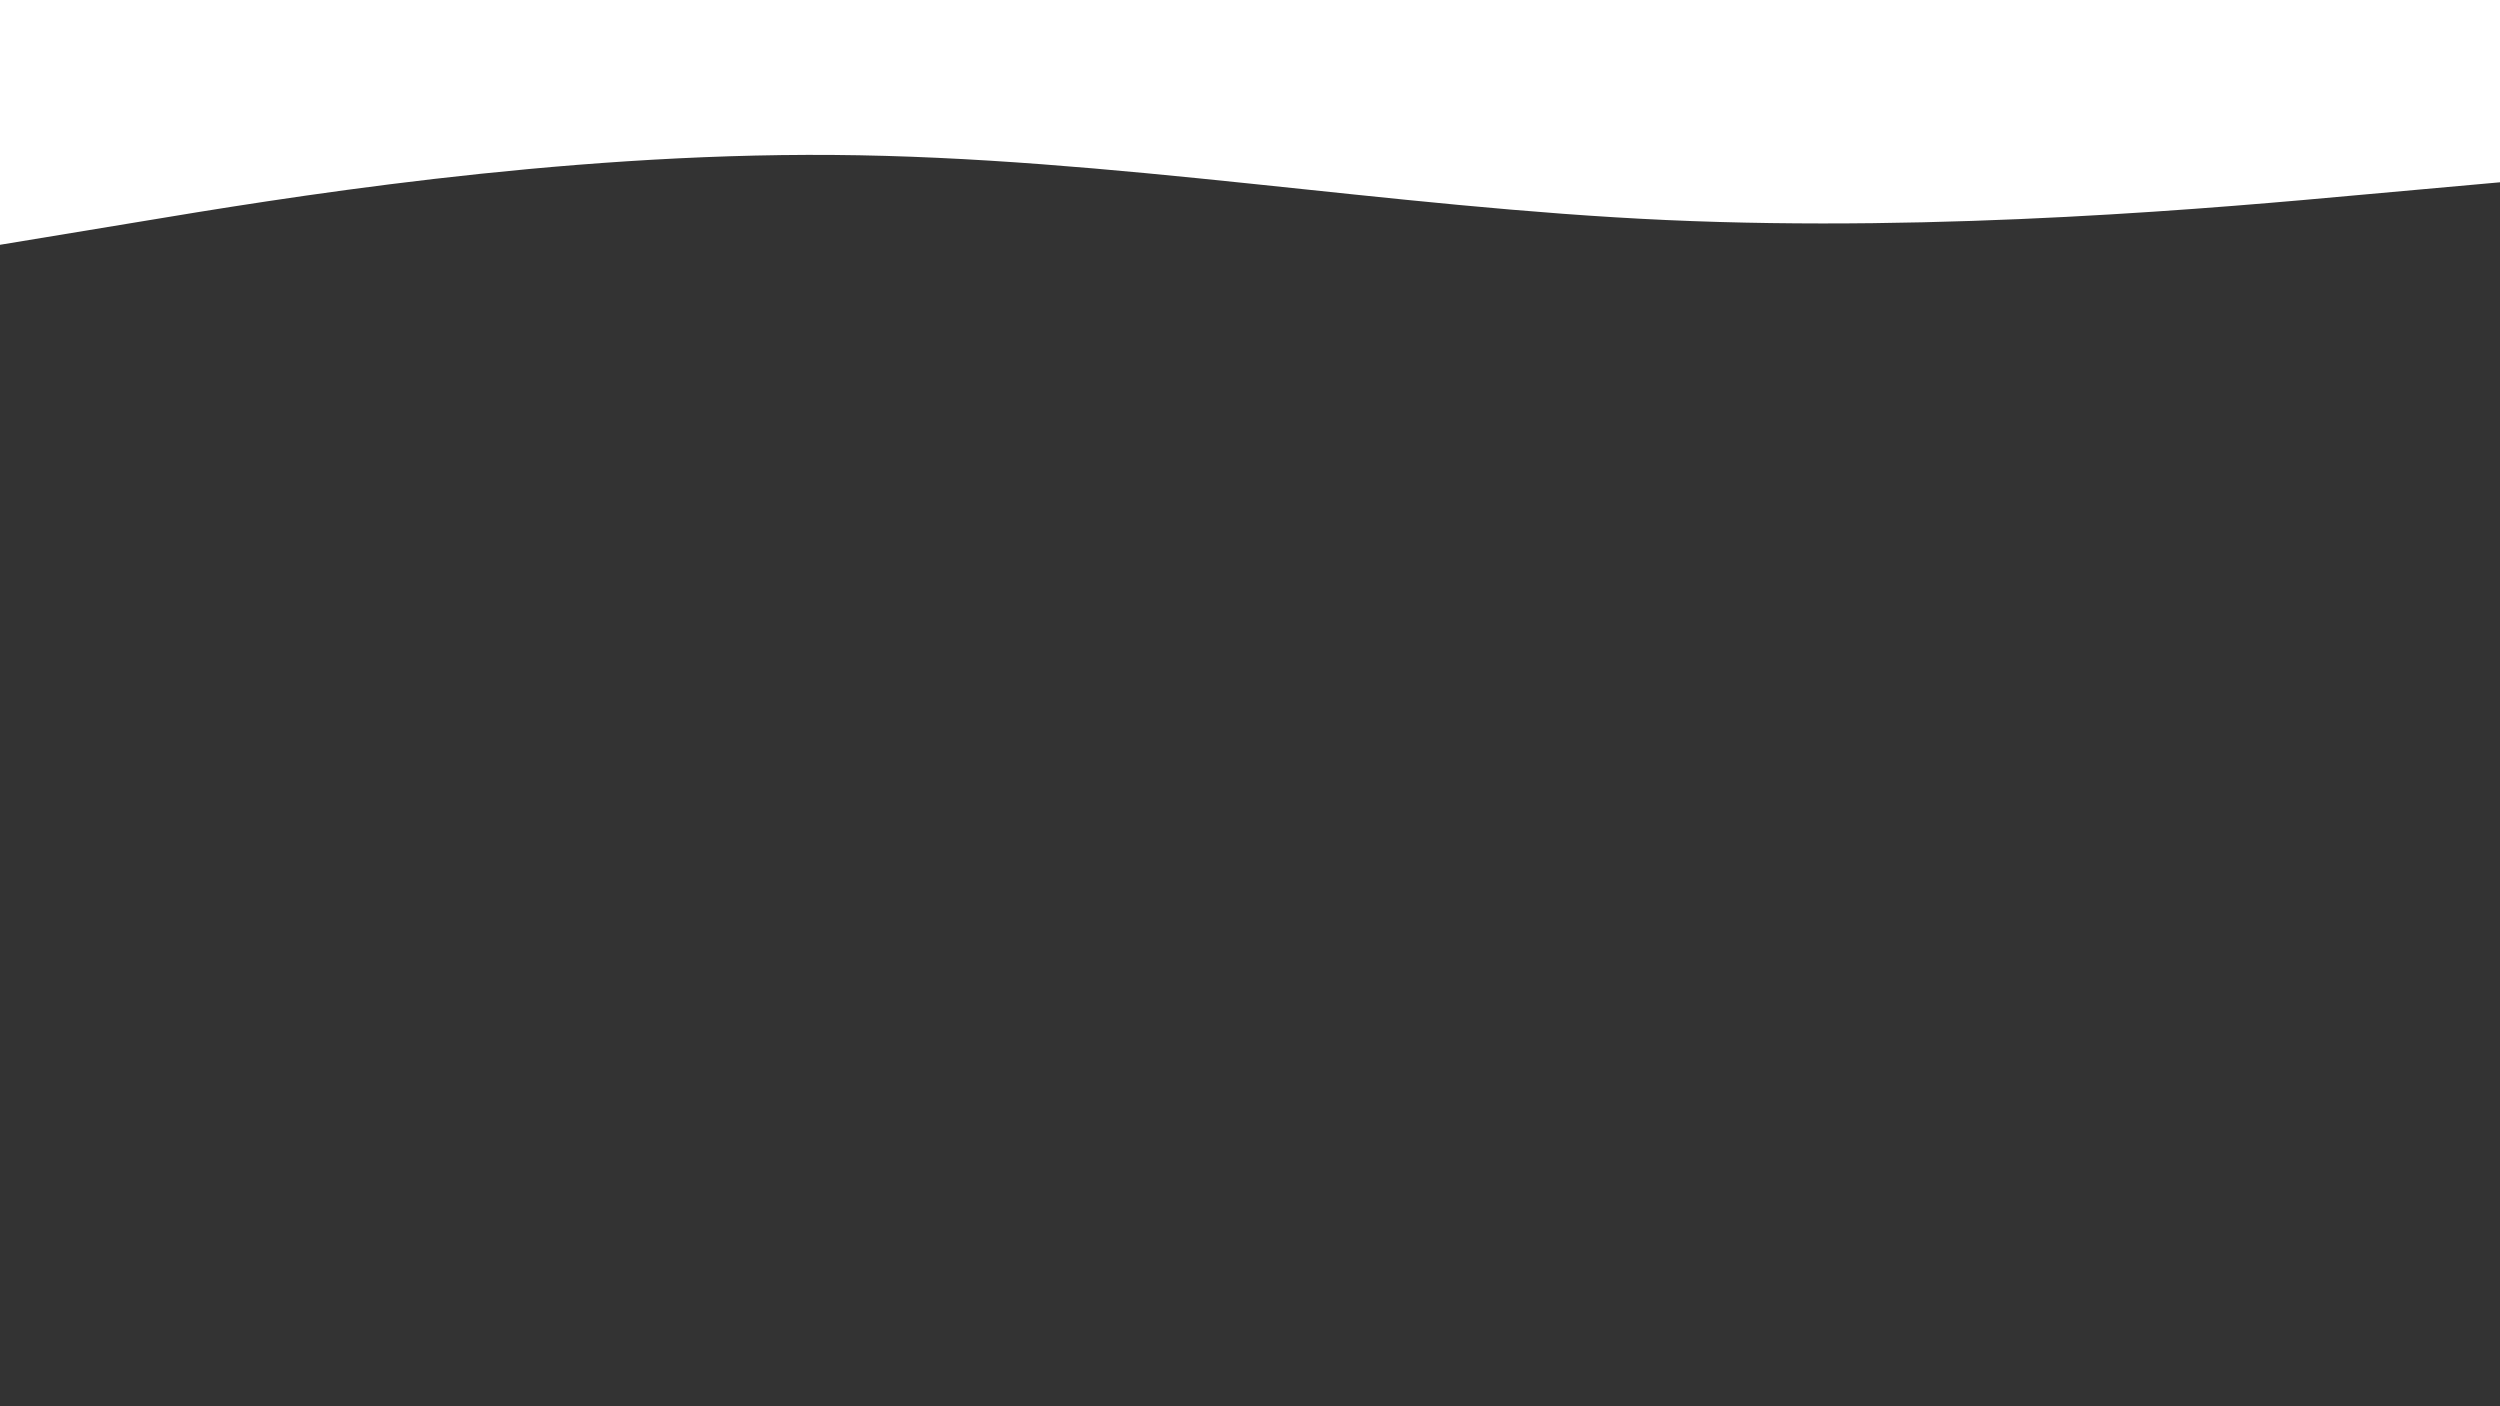 <svg id="visual" viewBox="0 0 960 540" width="960" height="540" xmlns="http://www.w3.org/2000/svg" xmlns:xlink="http://www.w3.org/1999/xlink" version="1.1"><rect x="0" y="0" width="960" height="540" fill="#333333" stroke="none"/><path d="M0 94L53.3 85.2C106.7 76.3 213.3 58.7 320 59.5C426.7 60.3 533.3 79.7 640 84.5C746.7 89.3 853.3 79.7 906.7 74.8L960 70L960 0L906.7 0C853.3 0 746.7 0 640 0C533.3 0 426.7 0 320 0C213.3 0 106.7 0 53.3 0L0 0Z" fill="#ffffff" stroke-linecap="round" stroke-linejoin="miter"></path></svg>